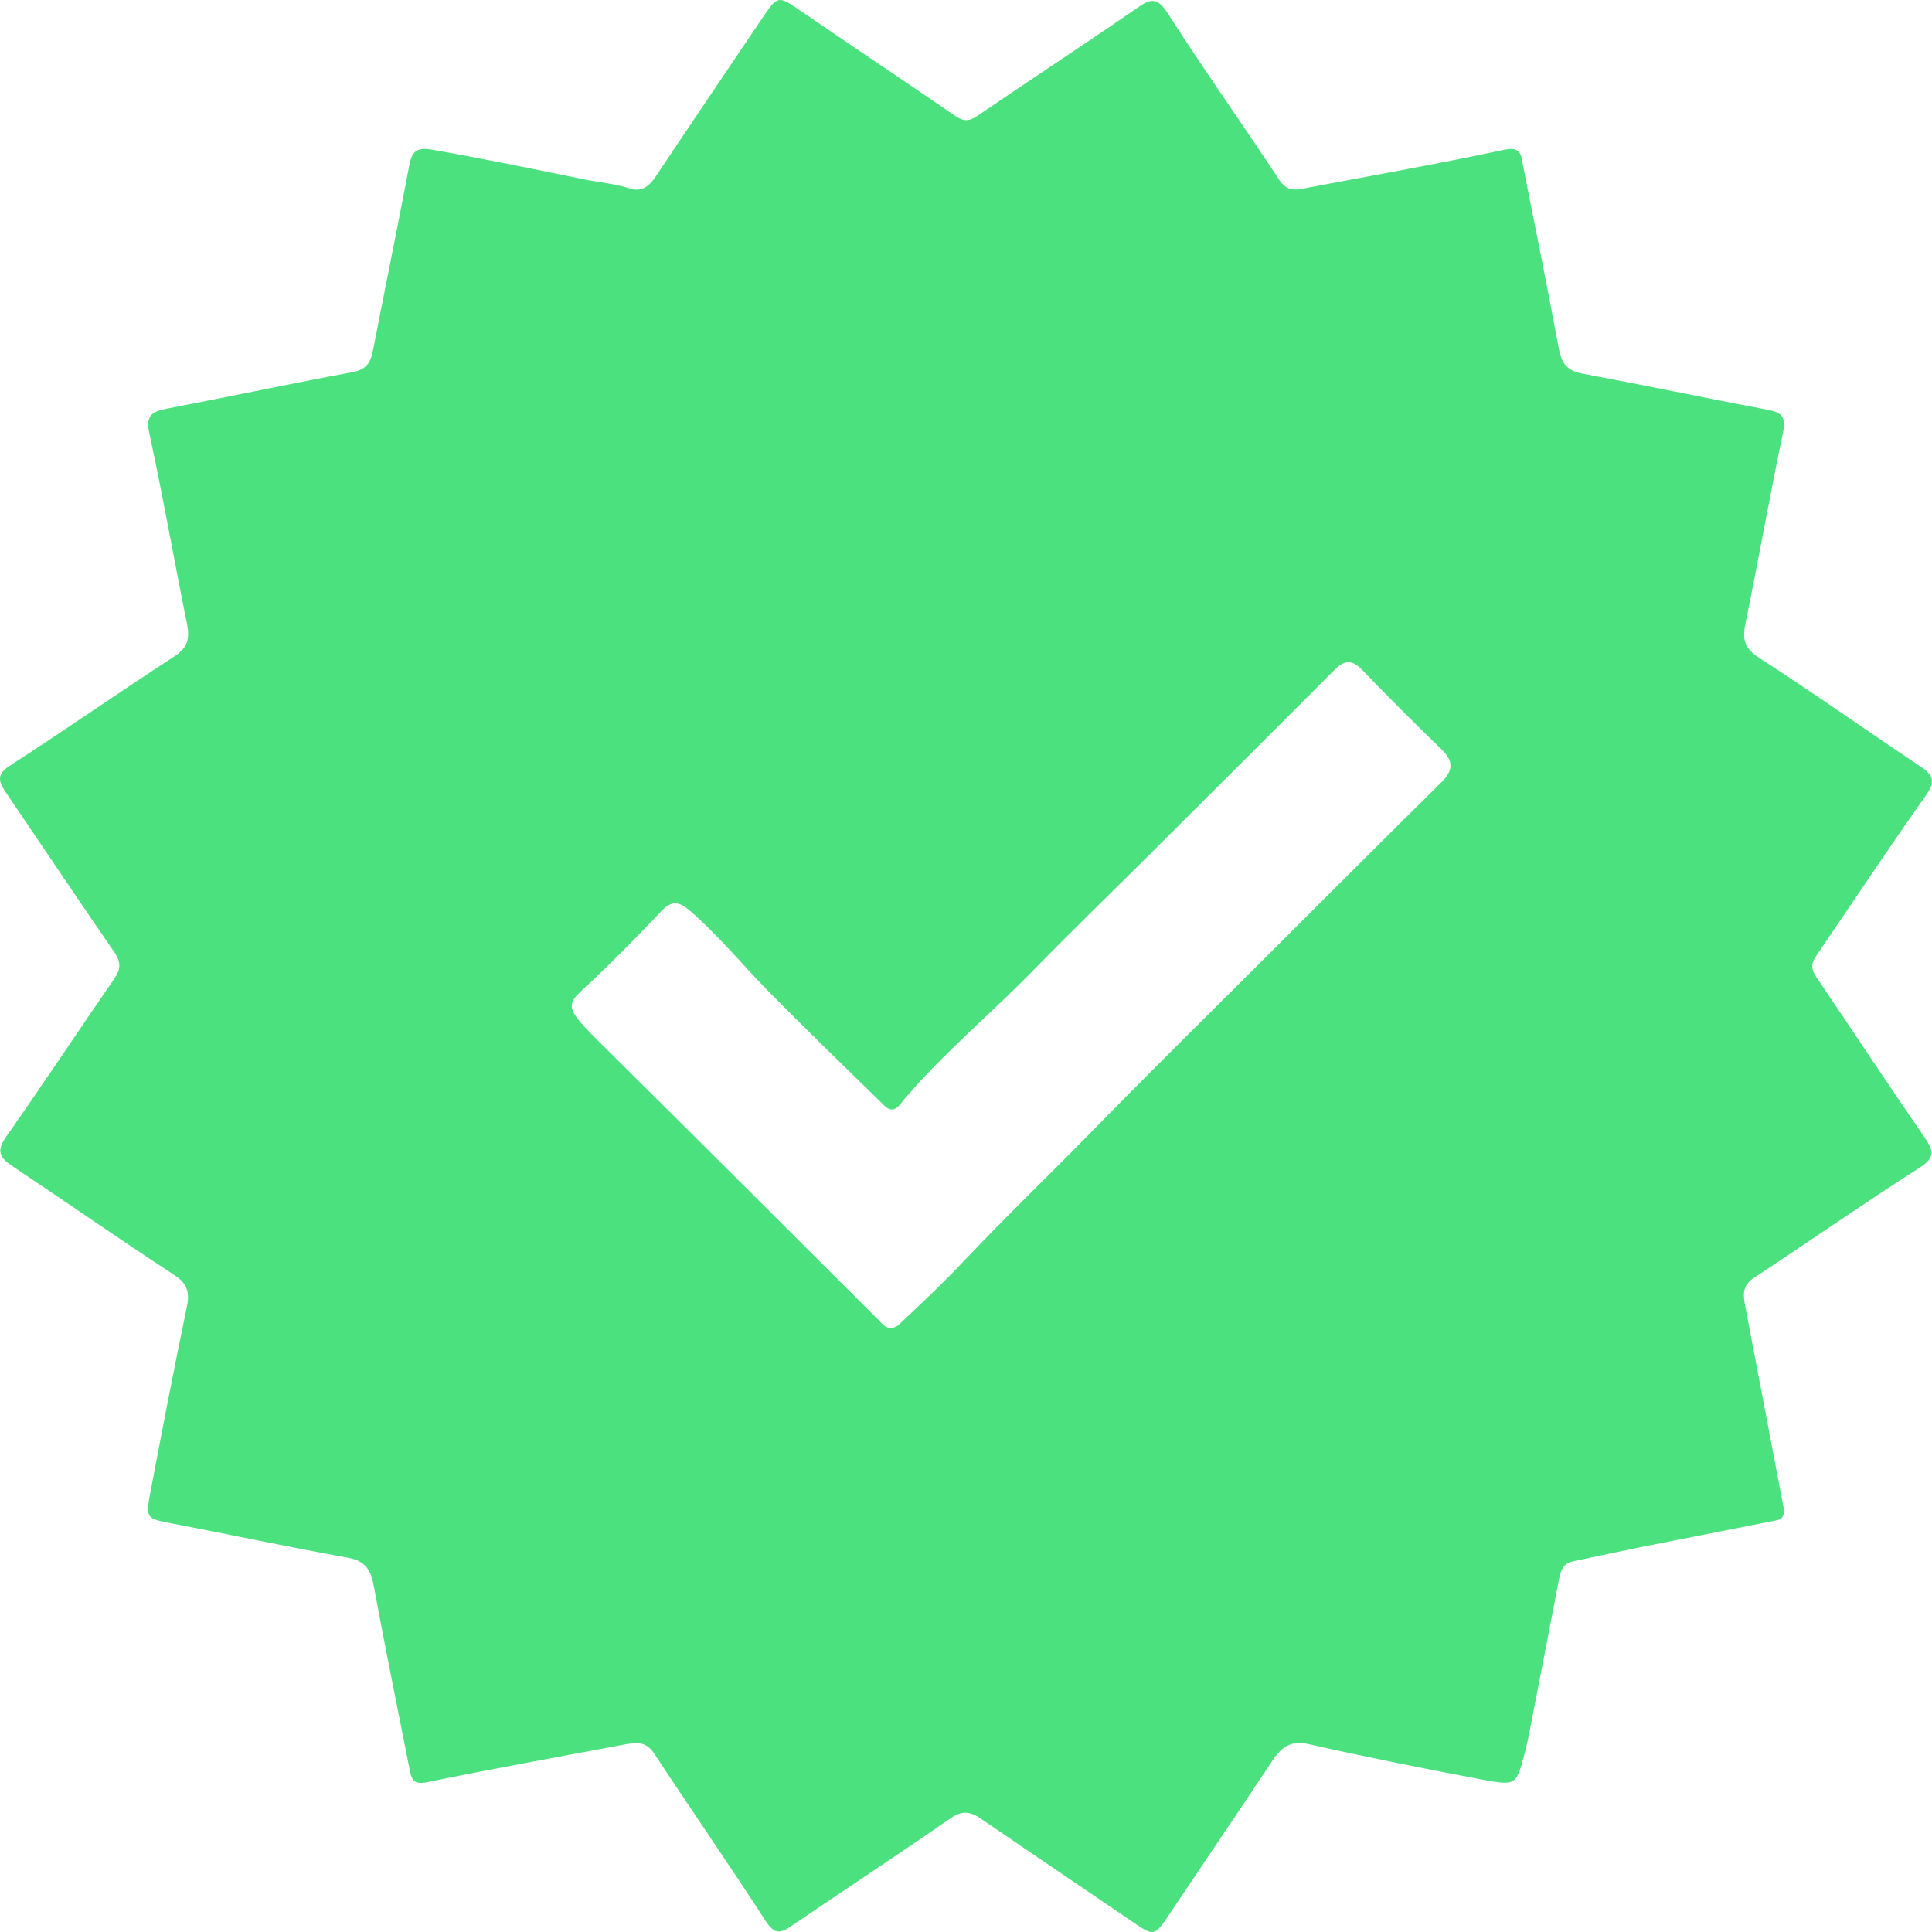<svg width="176" height="176" viewBox="0 0 176 176" fill="none" xmlns="http://www.w3.org/2000/svg">
<path d="M162.49 137.511C162.605 138.484 161.932 138.47 161.402 138.584C157.492 139.357 153.567 140.13 149.643 140.903C147.523 141.333 145.403 141.791 143.283 142.235C142.381 142.421 142.166 143.108 142.023 143.867C141.106 148.619 140.189 153.386 139.258 158.139C139.158 158.64 139.044 159.141 138.915 159.642C138.141 162.605 138.127 162.691 135.105 162.132C129.791 161.13 124.477 160.071 119.206 158.883C117.516 158.496 116.685 159.227 115.869 160.458C112.775 165.11 109.653 169.719 106.545 174.357C105.17 176.405 105.141 176.419 103.15 175.059C98.552 171.924 93.941 168.818 89.343 165.668C88.397 165.024 87.653 164.91 86.593 165.64C81.766 168.989 76.853 172.21 71.998 175.517C70.952 176.233 70.451 176.075 69.735 174.973C66.412 169.848 62.946 164.838 59.594 159.742C58.921 158.711 58.09 158.697 57.087 158.883C51.029 160.028 44.97 161.102 38.94 162.347C37.637 162.619 37.493 162.09 37.307 161.145C36.219 155.59 35.073 150.051 34.056 144.496C33.784 143.036 33.311 142.192 31.693 141.905C26.365 140.946 21.065 139.815 15.751 138.799C13.359 138.341 13.245 138.355 13.689 136.008C14.763 130.339 15.851 124.67 17.026 119.03C17.312 117.656 17.026 116.883 15.794 116.095C10.838 112.86 5.997 109.482 1.07 106.189C-0.047 105.445 -0.333 104.815 0.54 103.584C3.877 98.832 7.086 93.979 10.394 89.183C10.996 88.31 11.053 87.651 10.409 86.735C7.071 81.897 3.806 77.001 0.497 72.134C-0.205 71.103 -0.262 70.488 0.97 69.701C5.997 66.465 10.896 63.03 15.909 59.78C17.169 58.964 17.284 58.077 17.026 56.774C15.851 51.005 14.849 45.208 13.603 39.467C13.216 37.721 13.975 37.463 15.322 37.205C20.922 36.132 26.508 34.944 32.122 33.899C33.311 33.684 33.741 33.083 33.956 32.023C35.044 26.426 36.19 20.843 37.25 15.246C37.493 13.915 37.766 13.357 39.413 13.643C44.068 14.459 48.694 15.418 53.335 16.363C54.667 16.635 56.042 16.735 57.359 17.164C58.563 17.551 59.221 16.864 59.852 15.905C63.074 11.066 66.34 6.256 69.591 1.432C70.809 -0.371 70.966 -0.371 72.771 0.874C77.498 4.123 82.281 7.301 87.008 10.551C87.739 11.052 88.254 11.081 88.999 10.579C93.84 7.273 98.753 4.066 103.58 0.731C104.797 -0.114 105.399 -0.3 106.373 1.203C109.653 6.328 113.191 11.309 116.542 16.391C117.33 17.594 118.247 17.265 119.235 17.078C125.179 15.962 131.123 14.903 137.024 13.643C138.643 13.299 138.585 14.23 138.757 15.146C139.86 20.686 140.977 26.226 142.008 31.78C142.252 33.054 142.725 33.77 144.114 34.028C149.714 35.072 155.3 36.246 160.9 37.306C162.204 37.549 162.748 37.85 162.433 39.381C161.216 45.193 160.184 51.034 158.995 56.86C158.709 58.277 158.938 59.079 160.27 59.938C165.24 63.144 170.067 66.566 174.994 69.858C176.14 70.631 176.326 71.218 175.453 72.449C172.029 77.287 168.749 82.24 165.412 87.136C164.954 87.809 165.011 88.339 165.455 88.997C168.749 93.864 171.986 98.774 175.324 103.613C176.183 104.858 176.283 105.474 174.822 106.404C169.738 109.654 164.796 113.104 159.755 116.425C158.637 117.169 158.809 118.071 159.01 119.13C160.141 125.014 161.259 130.911 162.376 136.795C162.433 137.081 162.476 137.353 162.519 137.539L162.49 137.511ZM81.136 120.977C81.58 120.977 81.852 120.705 82.153 120.419C84.015 118.672 85.891 116.897 87.638 115.05C91.491 110.971 95.53 107.091 99.455 103.083C104.855 97.543 110.383 92.118 115.855 86.649C120.997 81.51 126.139 76.371 131.309 71.261C132.398 70.187 132.426 69.328 131.309 68.255C128.889 65.907 126.497 63.531 124.162 61.097C123.274 60.167 122.572 60.023 121.598 60.997C115.926 66.694 110.226 72.363 104.525 78.046C101.131 81.424 97.679 84.76 94.327 88.195C90.388 92.247 86.02 95.854 82.353 100.163C81.966 100.607 81.465 101.594 80.563 100.721C77.097 97.328 73.602 93.95 70.193 90.5C67.715 87.995 65.481 85.232 62.788 82.913C61.914 82.154 61.184 82.011 60.31 82.942C58.377 84.975 56.428 86.964 54.409 88.911C51.688 91.545 50.914 91.259 54.509 94.838C63.046 103.283 71.539 111.772 80.033 120.247C80.362 120.576 80.606 120.977 81.136 120.962V120.977Z" fill="#4CE17F"/>
</svg>
